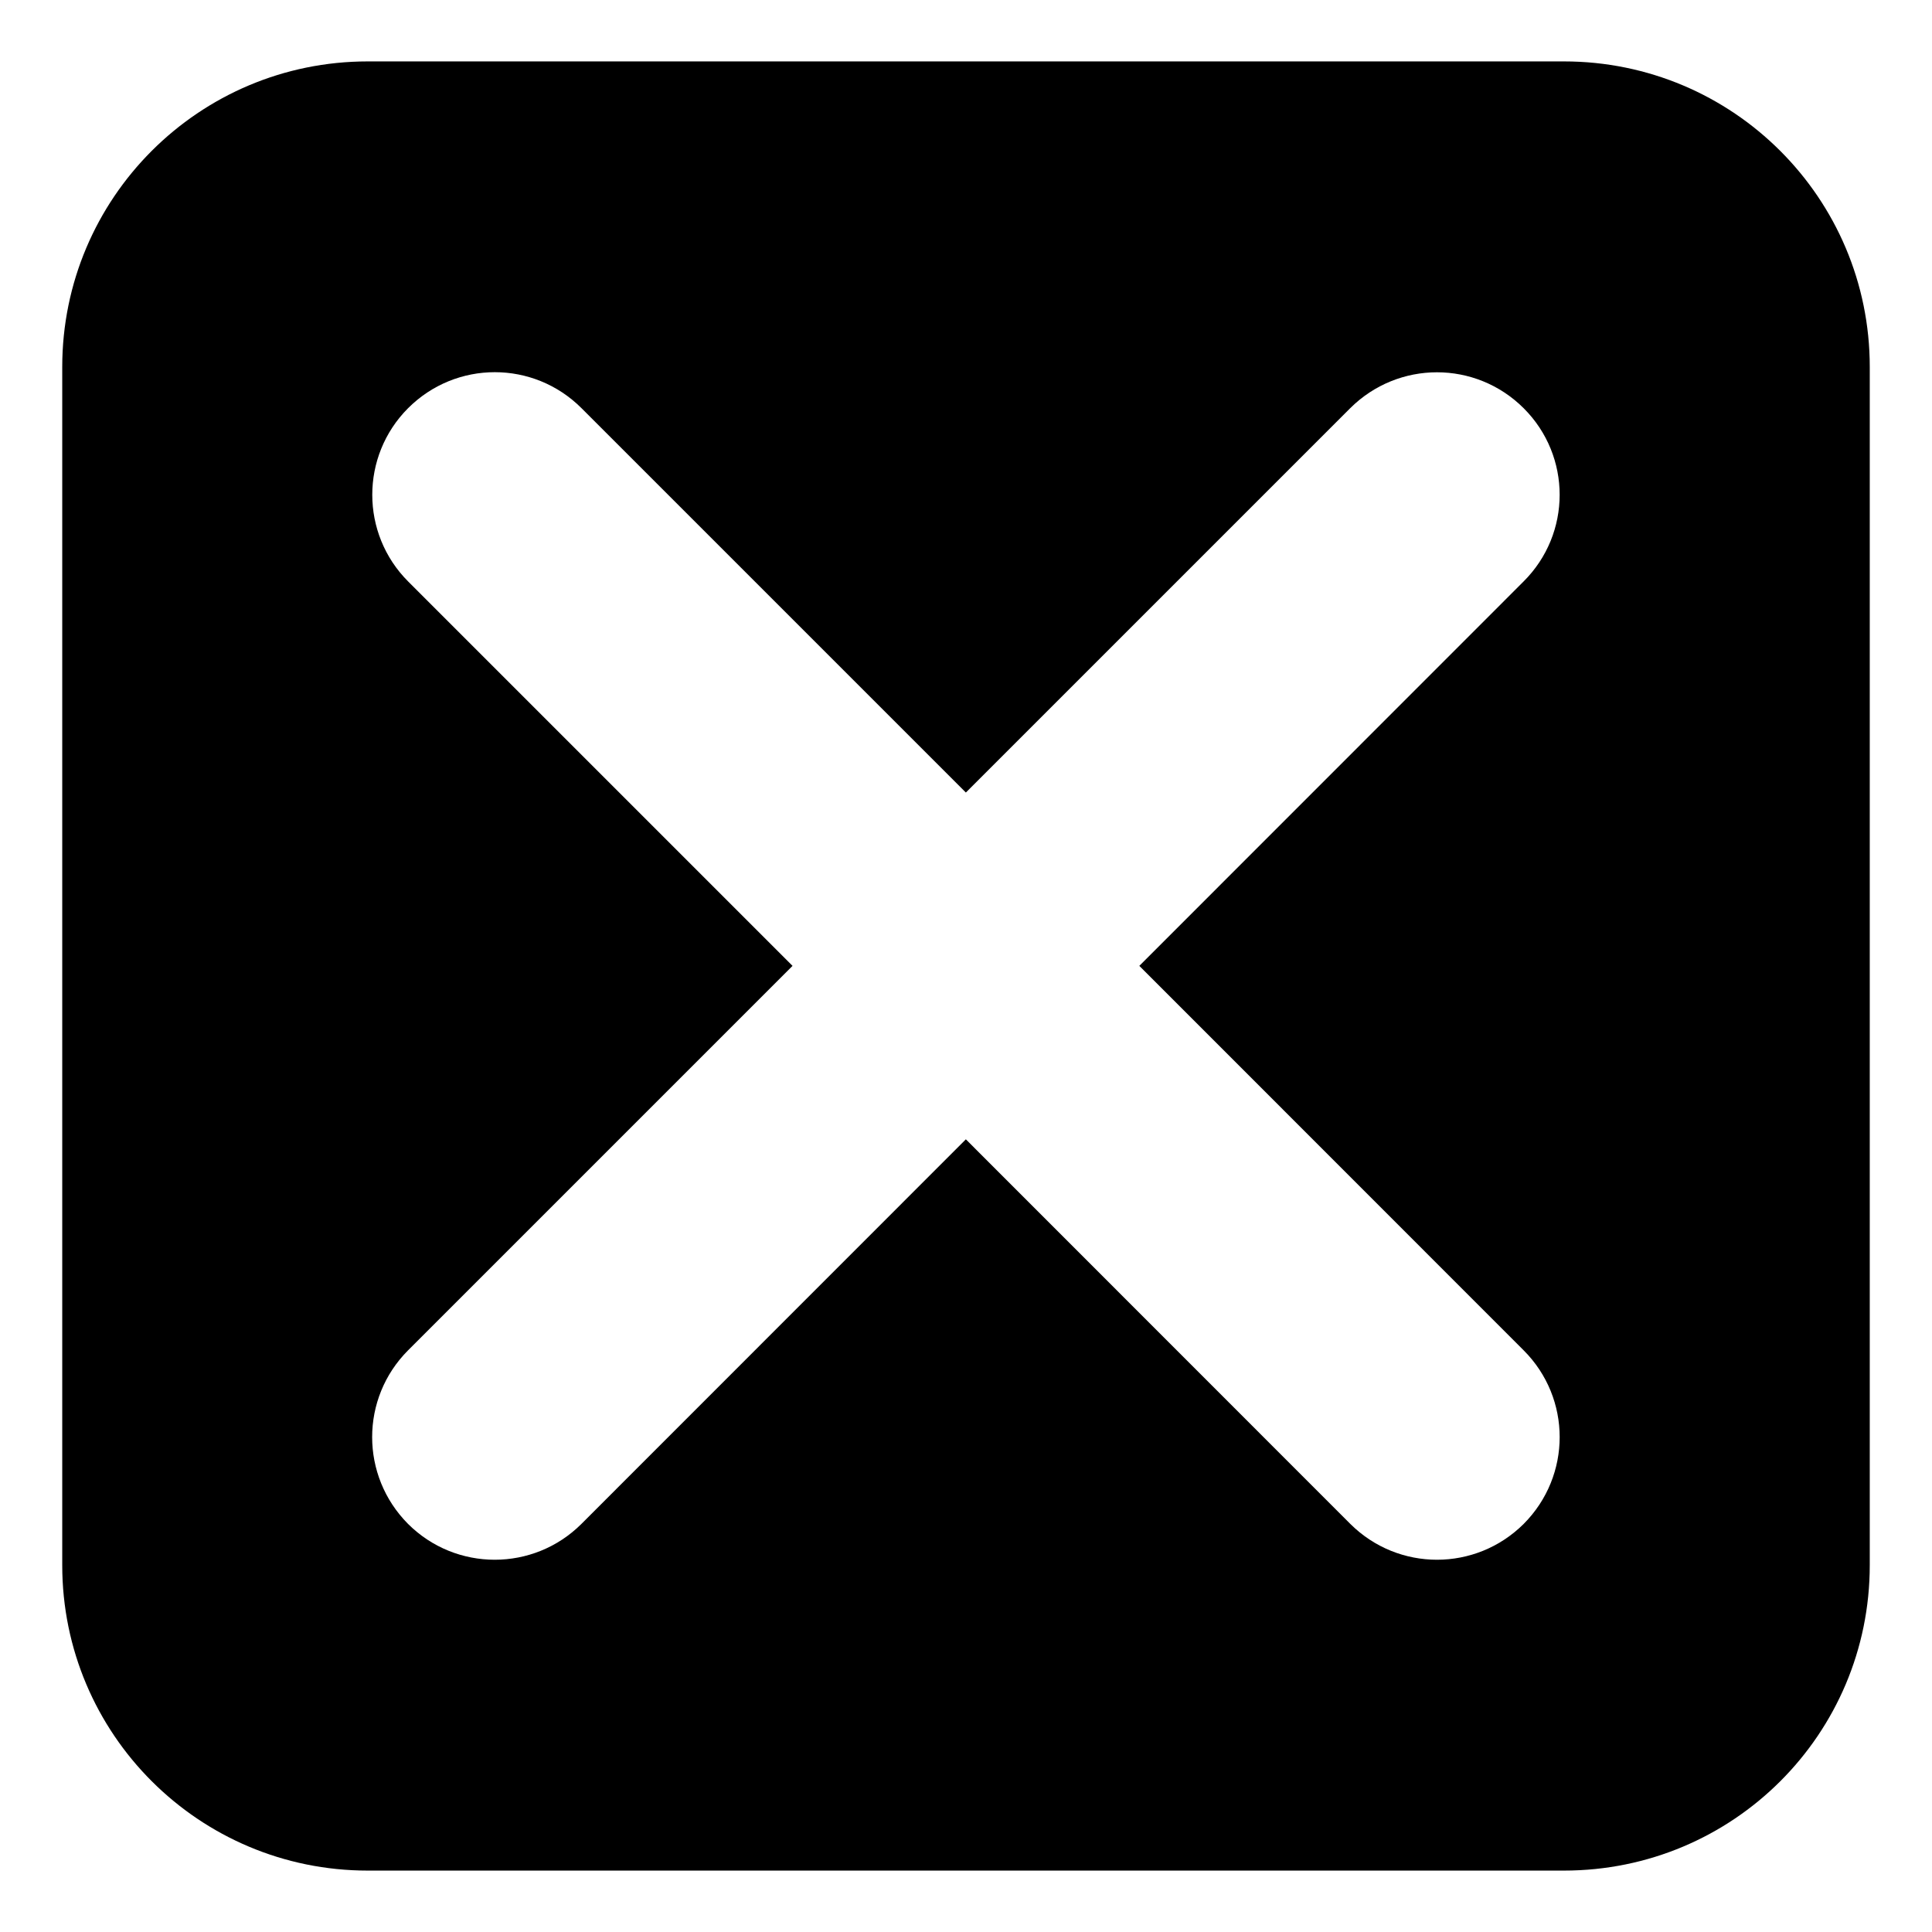 <?xml version="1.0" encoding="utf-8"?>
<!-- Generator: Adobe Illustrator 15.0.0, SVG Export Plug-In  -->
<!DOCTYPE svg PUBLIC "-//W3C//DTD SVG 1.1//EN" "http://www.w3.org/Graphics/SVG/1.1/DTD/svg11.dtd">
<svg version="1.1"
	 xmlns="http://www.w3.org/2000/svg" xmlns:xlink="http://www.w3.org/1999/xlink" xmlns:a="http://ns.adobe.com/AdobeSVGViewerExtensions/3.0/"
	 x="0px" y="0px" width="14px" height="14px" viewBox="-0.451 -0.445 14 14" enable-background="new -0.451 -0.445 14 14"
	 xml:space="preserve">
<defs>
</defs>
<path d="M10.882,0H2.214C0.991,0,0,0.991,0,2.214v8.683c0,1.223,0.991,2.213,2.214,2.213h8.668c1.226,0,2.216-0.989,2.216-2.213
	V2.214C13.098,0.991,12.107,0,10.882,0z M10.59,10.598c-0.348,0.346-0.908,0.346-1.256,0L6.548,7.811l-2.786,2.787
	c-0.347,0.346-0.909,0.346-1.256,0c-0.347-0.349-0.347-0.91,0-1.258l2.786-2.786L2.507,3.769C2.16,3.422,2.16,2.86,2.506,2.513
	c0.348-0.348,0.909-0.348,1.257,0l2.785,2.785l2.785-2.785c0.349-0.347,0.909-0.347,1.257,0c0.348,0.347,0.348,0.909-0.001,1.256
	L7.805,6.554L10.59,9.34C10.938,9.688,10.938,10.249,10.59,10.598z"/>
</svg>
